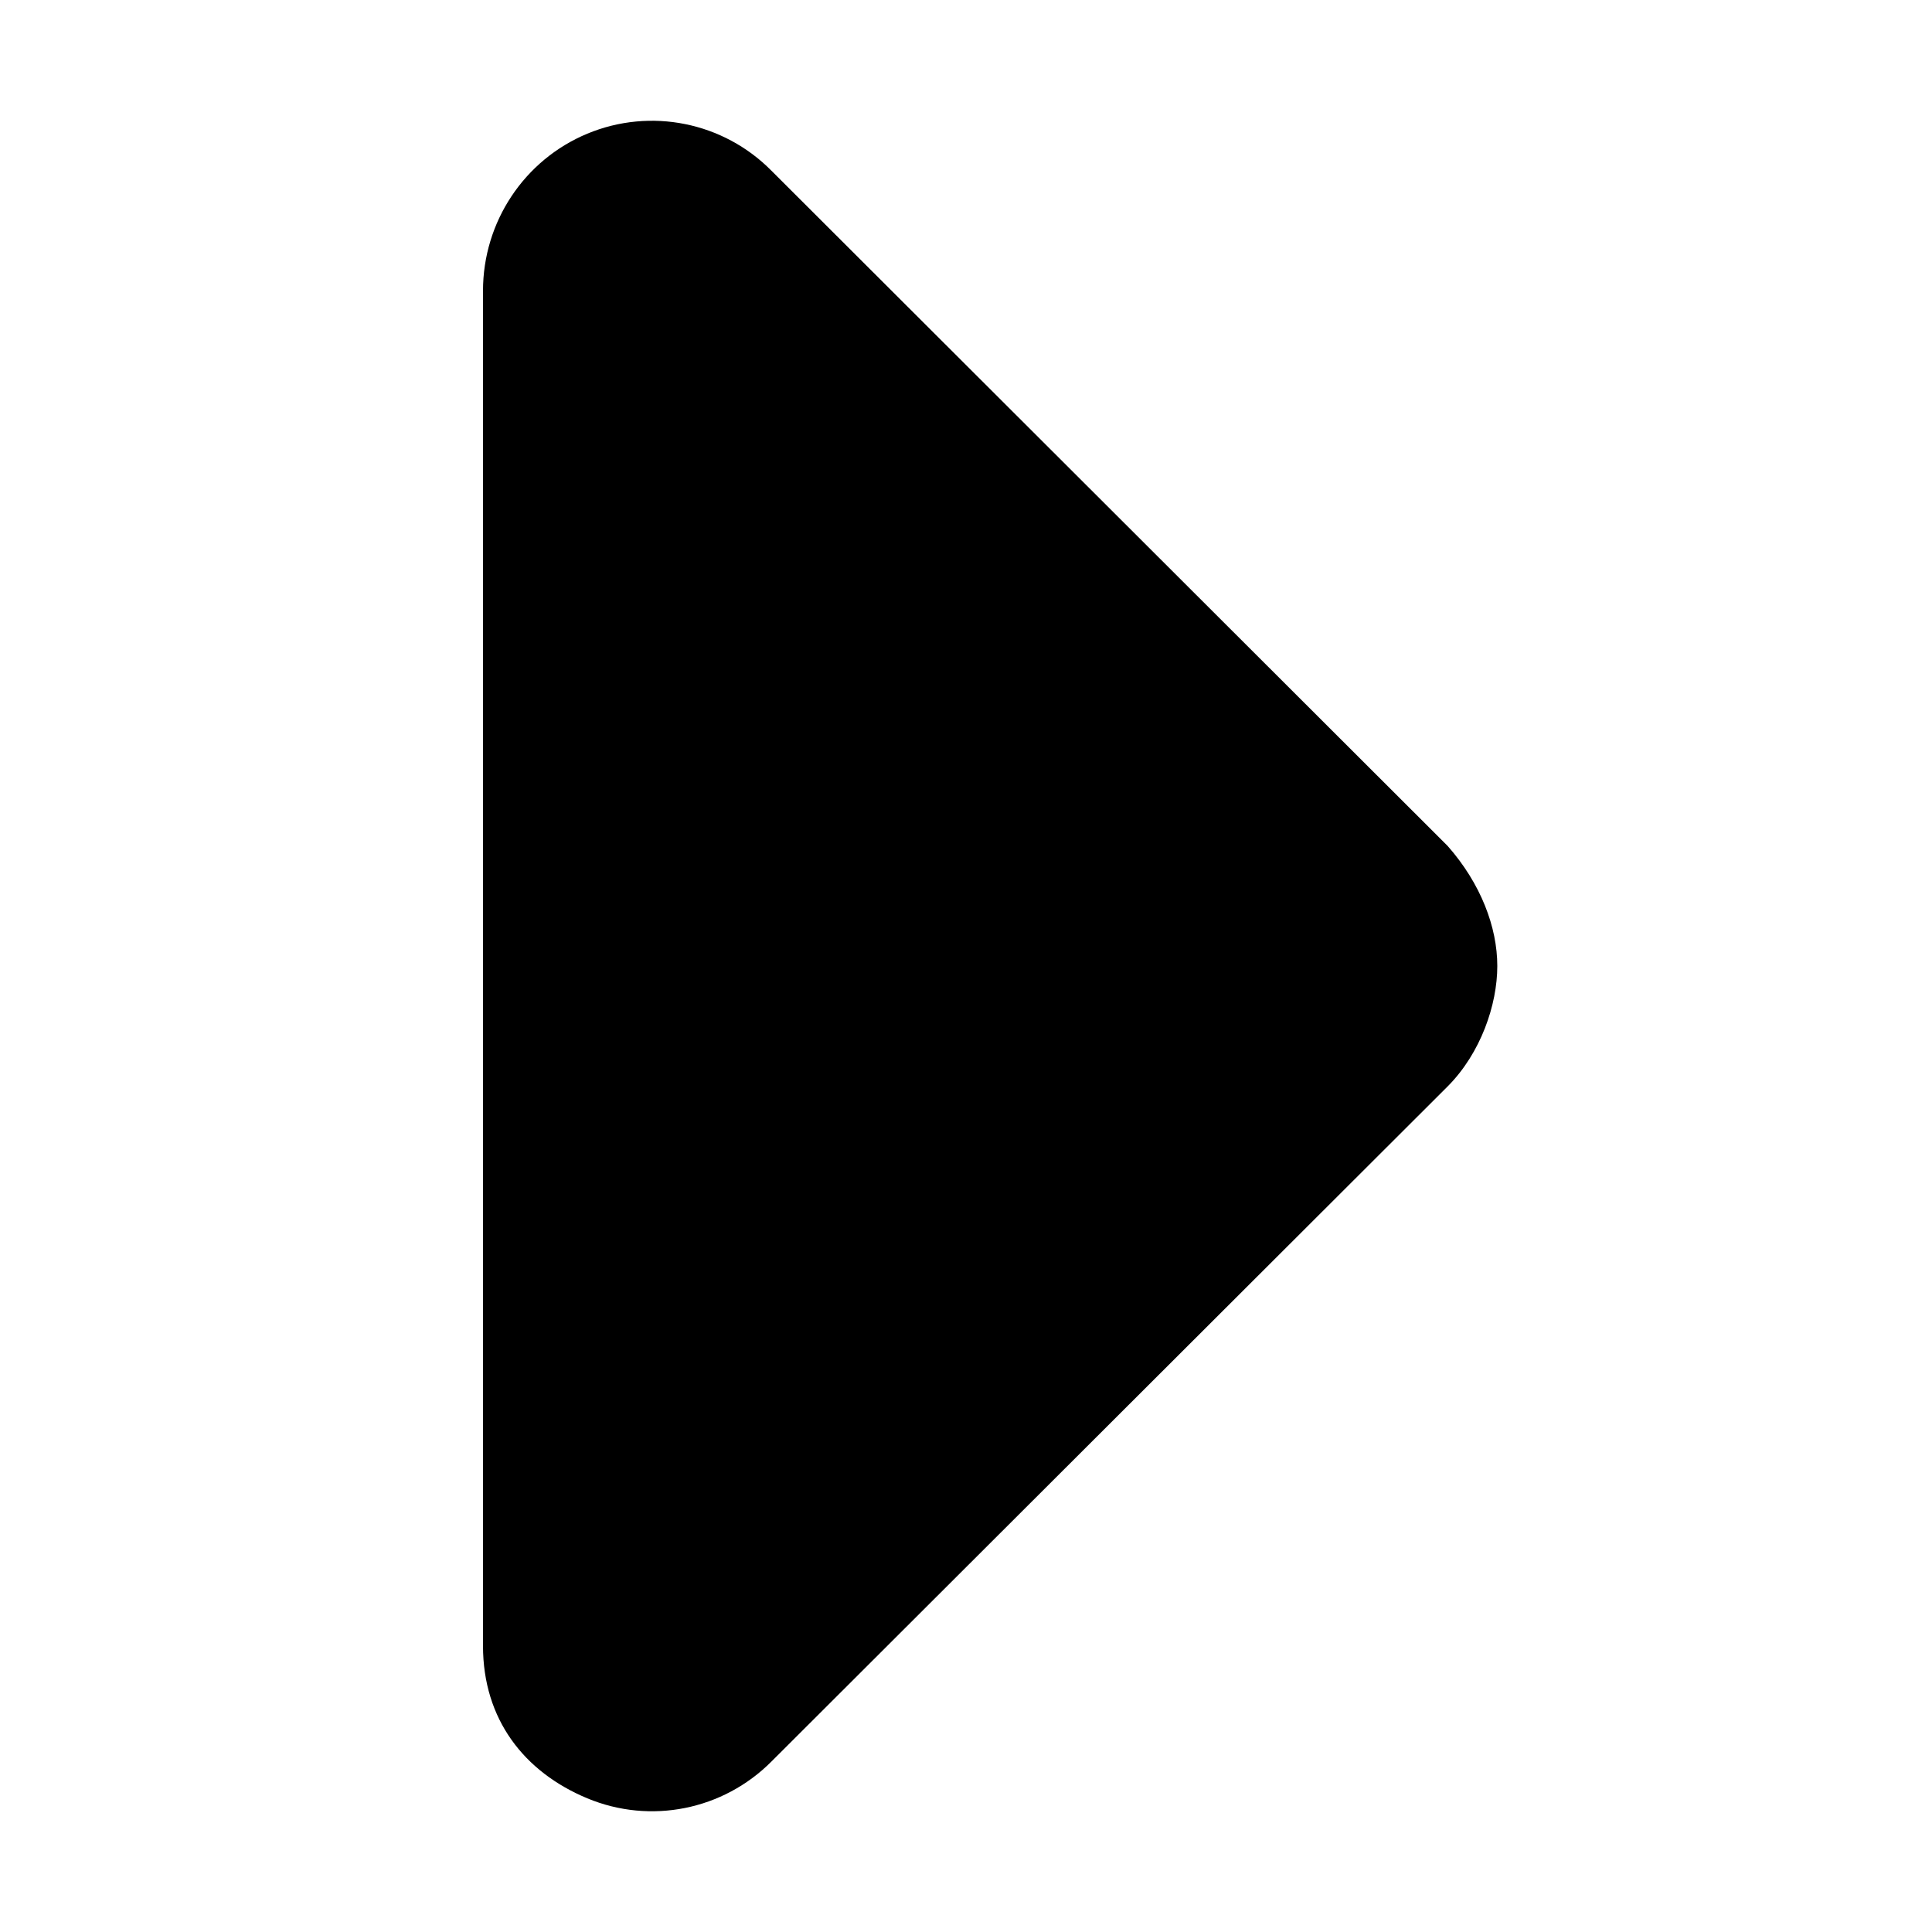 <svg width="16" height="16" viewBox="0 0 16 16" xmlns="http://www.w3.org/2000/svg">
<path d="M6.389 1.414L11.989 7.006C12.264 7.318 12.4 7.679 12.4 8C12.4 8.321 12.263 8.721 11.99 8.996L6.39 14.587C5.989 14.99 5.388 15.111 4.864 14.893C4.34 14.675 4 14.238 4 13.631V2.408C4 1.839 4.34 1.325 4.864 1.107C5.388 0.889 5.991 1.011 6.389 1.414Z"/>
</svg>
